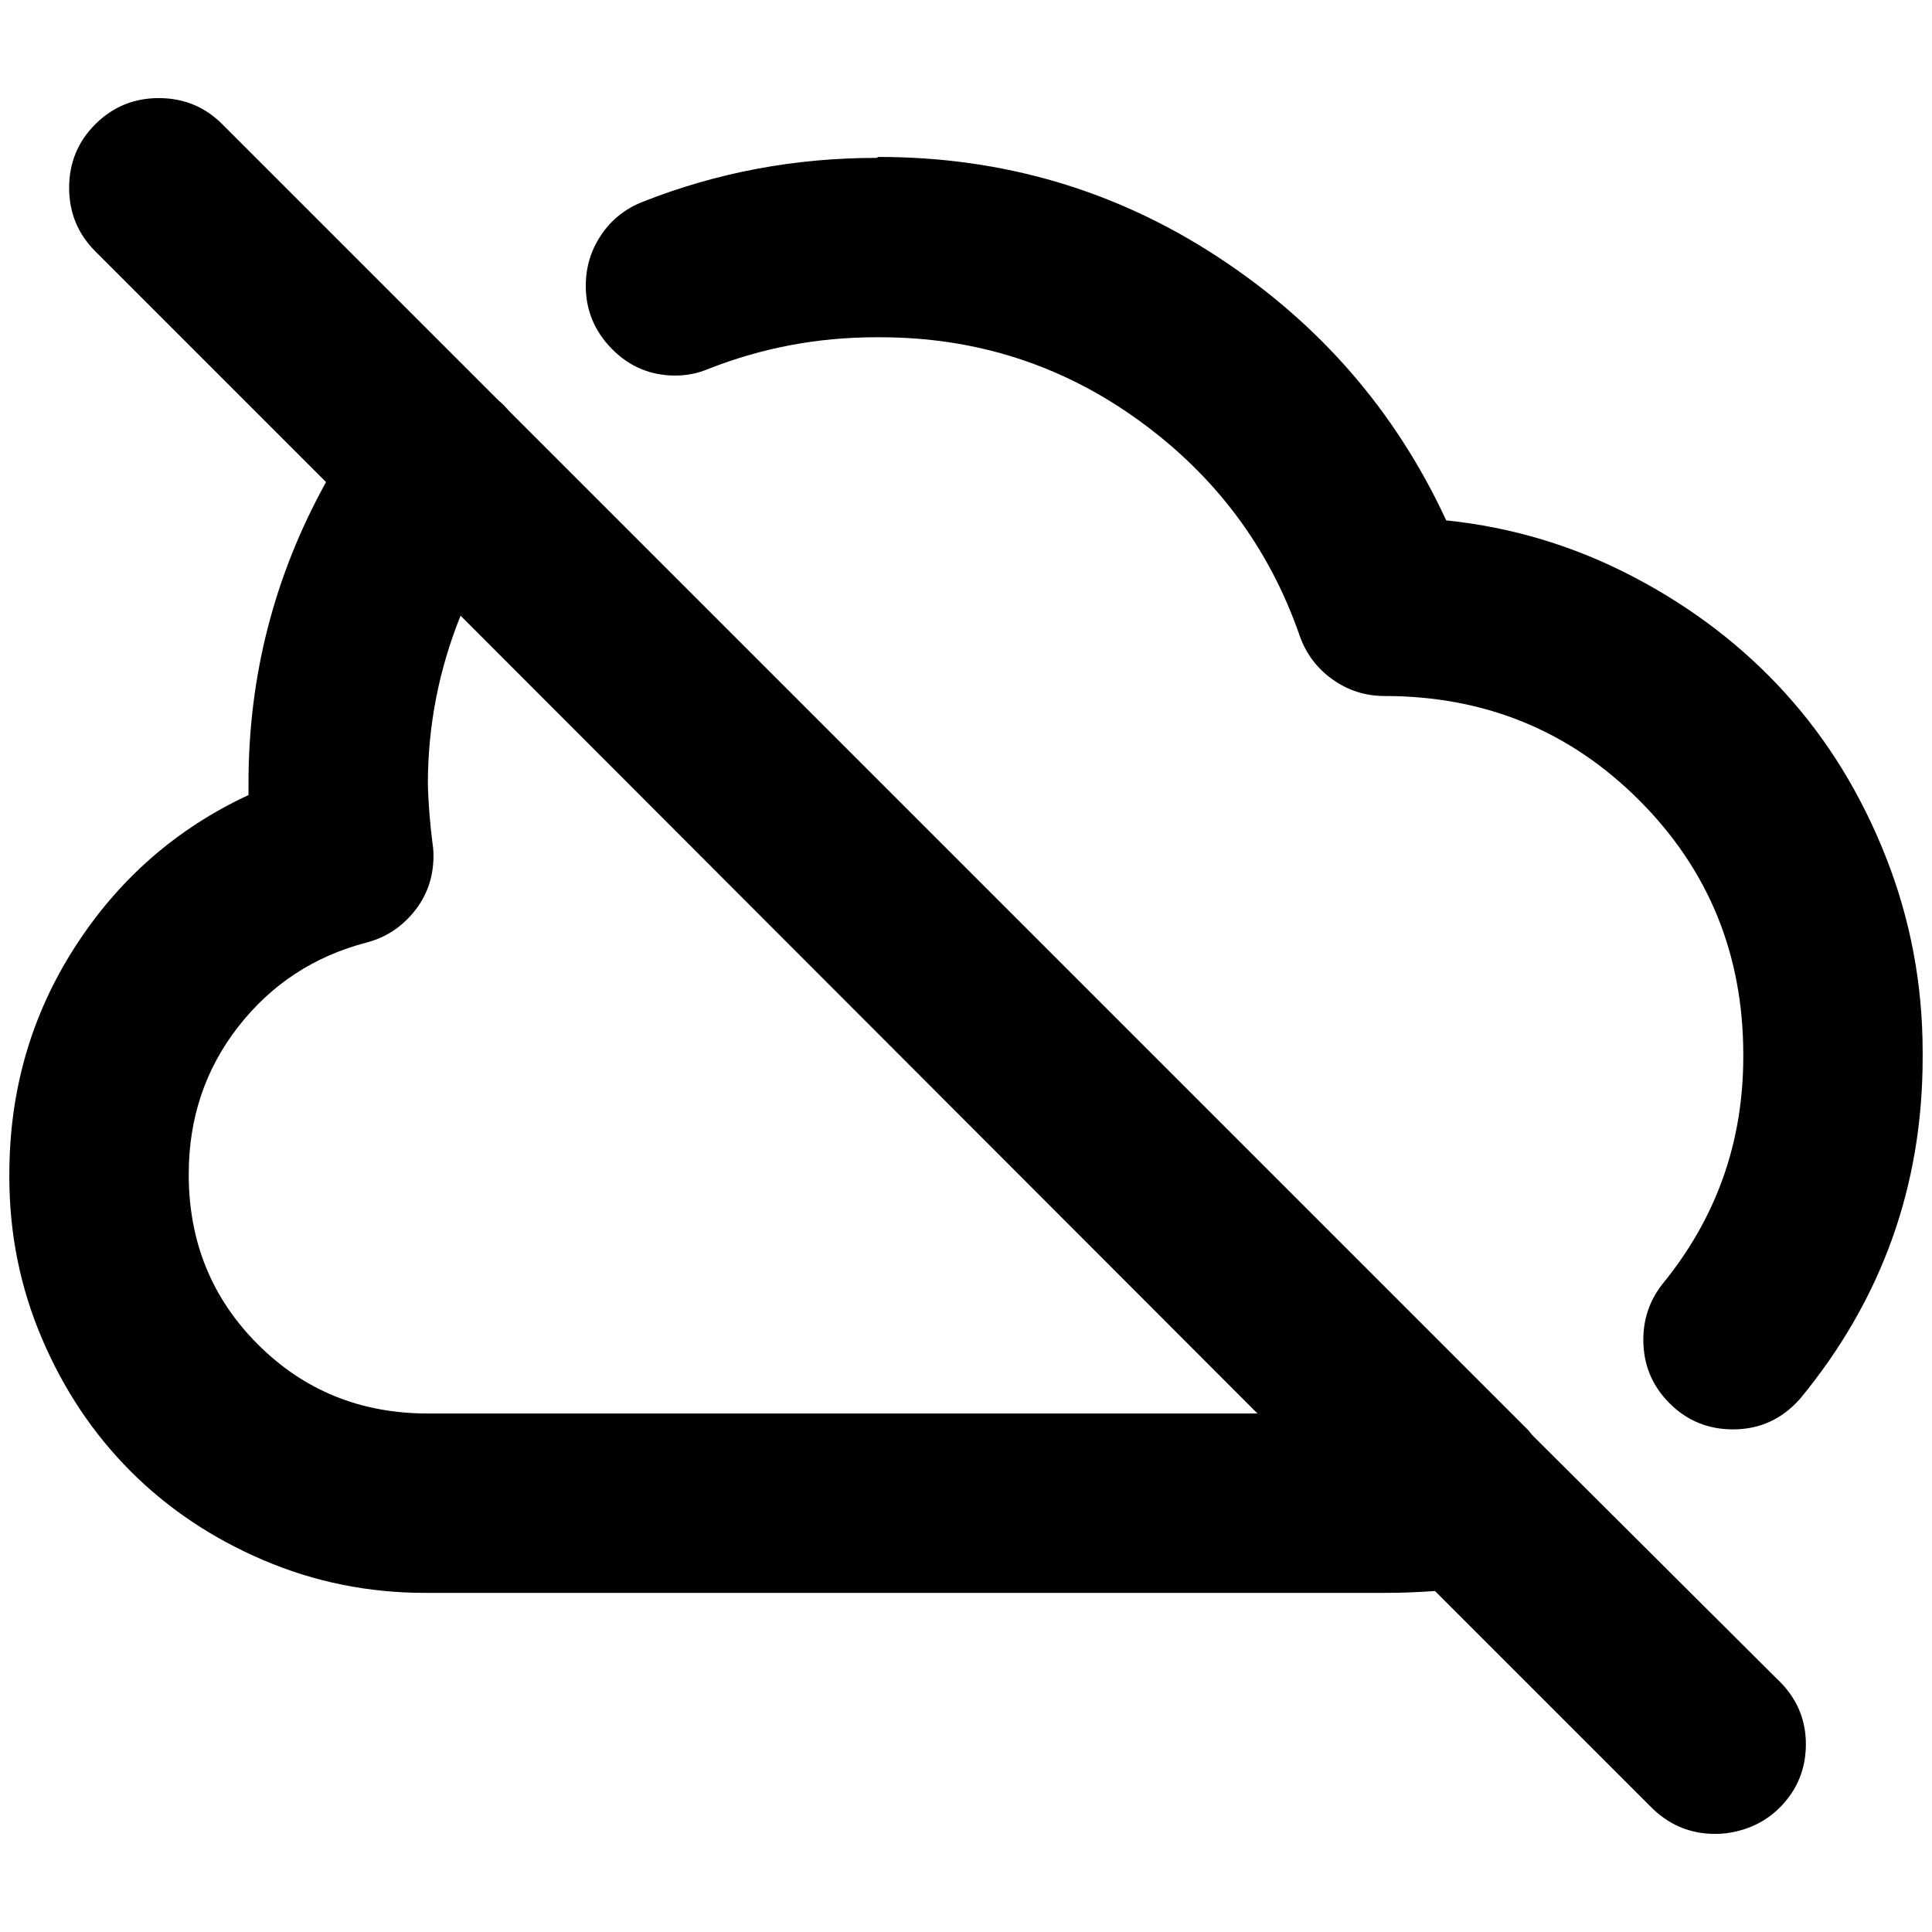 <?xml version="1.0" standalone="no"?>
<!DOCTYPE svg PUBLIC "-//W3C//DTD SVG 1.1//EN" "http://www.w3.org/Graphics/SVG/1.1/DTD/svg11.dtd" >
<svg xmlns="http://www.w3.org/2000/svg" xmlns:xlink="http://www.w3.org/1999/xlink" version="1.1" width="2048" height="2048" viewBox="-10 0 2068 2048">
   <path fill="currentColor"
d="M928 159q1 0 2 -1h1q199 0 362.5 107t244.5 282q106 11 200.5 60.5t162.5 124.5t107.5 175t39.5 209v3v1v2q0 206 -131 365q-29 33 -72 33q-40 0 -68 -28t-28 -68q0 -33 20 -59q87 -106 87 -244v-2q0 -161 -111.5 -272.5t-272.5 -111.5q-31 0 -56 -18t-35 -47
q-49 -141 -172 -230t-277 -89h-4q-94 0 -180 34q-17 7 -35 7q-40 0 -68 -28.5t-28 -67.5q0 -30 16.5 -54.5t44.5 -35.5q119 -47 250 -47zM92 123q28 -28 68 -28t68 28l74 74l148 148l74 74q5 4 10 10l1092 1092l4 5l262 261q31 29 31 70q0 34 -20.5 59.5t-52.5 33.5
q-12 3 -24 3q-41 0 -70 -30l-230 -230q-27 2 -54 2h-1024h-3q-91 0 -173 -35t-142 -95t-95 -142t-35 -173v-1v-2q0 -134 70 -243t186 -163v-13q0 -172 83 -322l-62 -62l-123 -123l-62 -62q-28 -28 -28 -68t28 -68zM448 831q1 31 5 62q1 6 1 13q0 34 -20.5 59.5t-51.5 33.5
q-84 22 -137 90t-53 158q0 108 74 182t182 74h888l-853 -854q-35 87 -35 180v1v1z" />
</svg>
